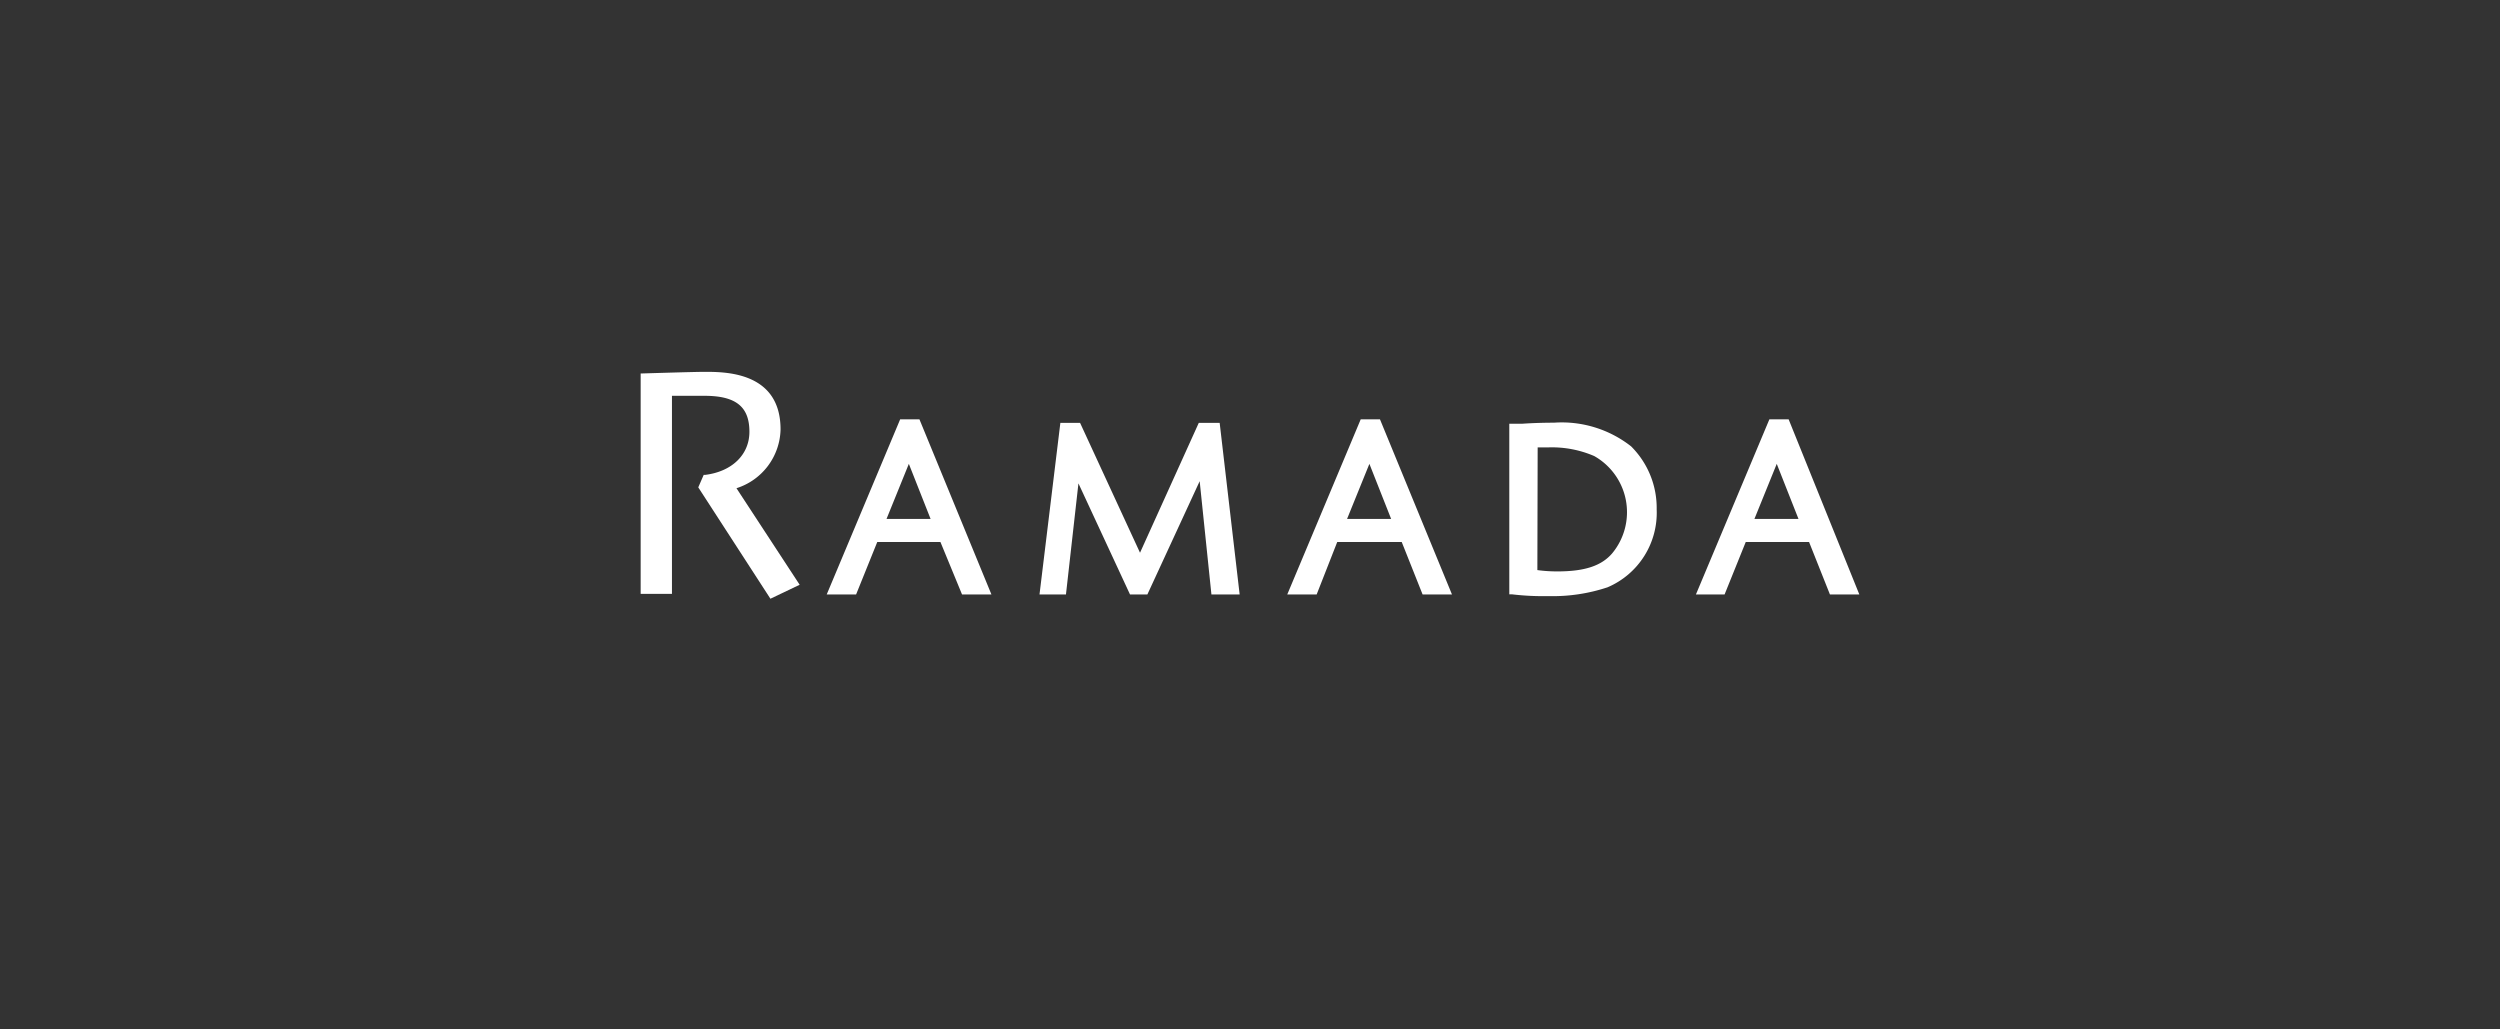<svg id="Layer_1" data-name="Layer 1" xmlns="http://www.w3.org/2000/svg" width="170" height="70" viewBox="0 0 170 70">
  <rect x="0" y="0" width="170" height="70" fill="#333333" stroke="none"/>
  <defs>
    <style>
      .cls-1 {
        fill: #fff;
      }
    </style>
  </defs>
  <title>footer</title>
  <g>
    <path class="cls-1" d="M67.418,40.425H65.419l-1.469-3.567h-4.297l-1.439,3.567H56.216L61.212,28.513h1.309Zm-7.135-5.136H63.281l-1.479-3.747Z"/>
    <path class="cls-1" d="M84.296,40.425H82.377l-.799-7.704-3.557,7.704H76.841l-3.507-7.555-.849,7.555h-1.799l1.419-11.672h1.339l4.077,8.834,3.997-8.834h1.419Z"/>
    <path class="cls-1" d="M98.735,40.425H96.737l-1.419-3.567H90.931l-1.399,3.567H87.533l4.996-11.911h1.309Zm-7.135-5.136h2.998l-1.479-3.747Z"/>
    <path class="cls-1" d="M105.29,40.535a17.787,17.787,0,0,1-2.468-.12h-.19V28.813h.899c.869-.06,1.709-.07,2.138-.07a7.635,7.635,0,0,1,5.246,1.609,5.906,5.906,0,0,1,1.739,4.287,5.506,5.506,0,0,1-3.338,5.296A11.761,11.761,0,0,1,105.29,40.535Zm-.749-1.769a9.904,9.904,0,0,0,1.369.09c1.849,0,2.998-.38,3.727-1.239a4.386,4.386,0,0,0-1.229-6.605,7.255,7.255,0,0,0-3.098-.59h-.749Z"/>
    <path class="cls-1" d="M126.435,40.425h-1.999l-1.419-3.567h-4.307l-1.439,3.567h-1.949l4.996-11.911h1.309Zm-7.135-5.136H122.298l-1.479-3.747Z"/>
    <path class="cls-1" d="M52.389,40.714,47.482,33.14l.37-.849h.11c1.819-.23,2.998-1.379,2.998-2.928,0-1.709-.919-2.448-3.058-2.448H45.693V40.385H43.565V25.395h.11s3.547-.11,4.237-.11c1.419,0,5.166,0,5.166,3.917a4.297,4.297,0,0,1-2.998,3.997h0l4.297,6.565Z"/>
  </g>
</svg>
